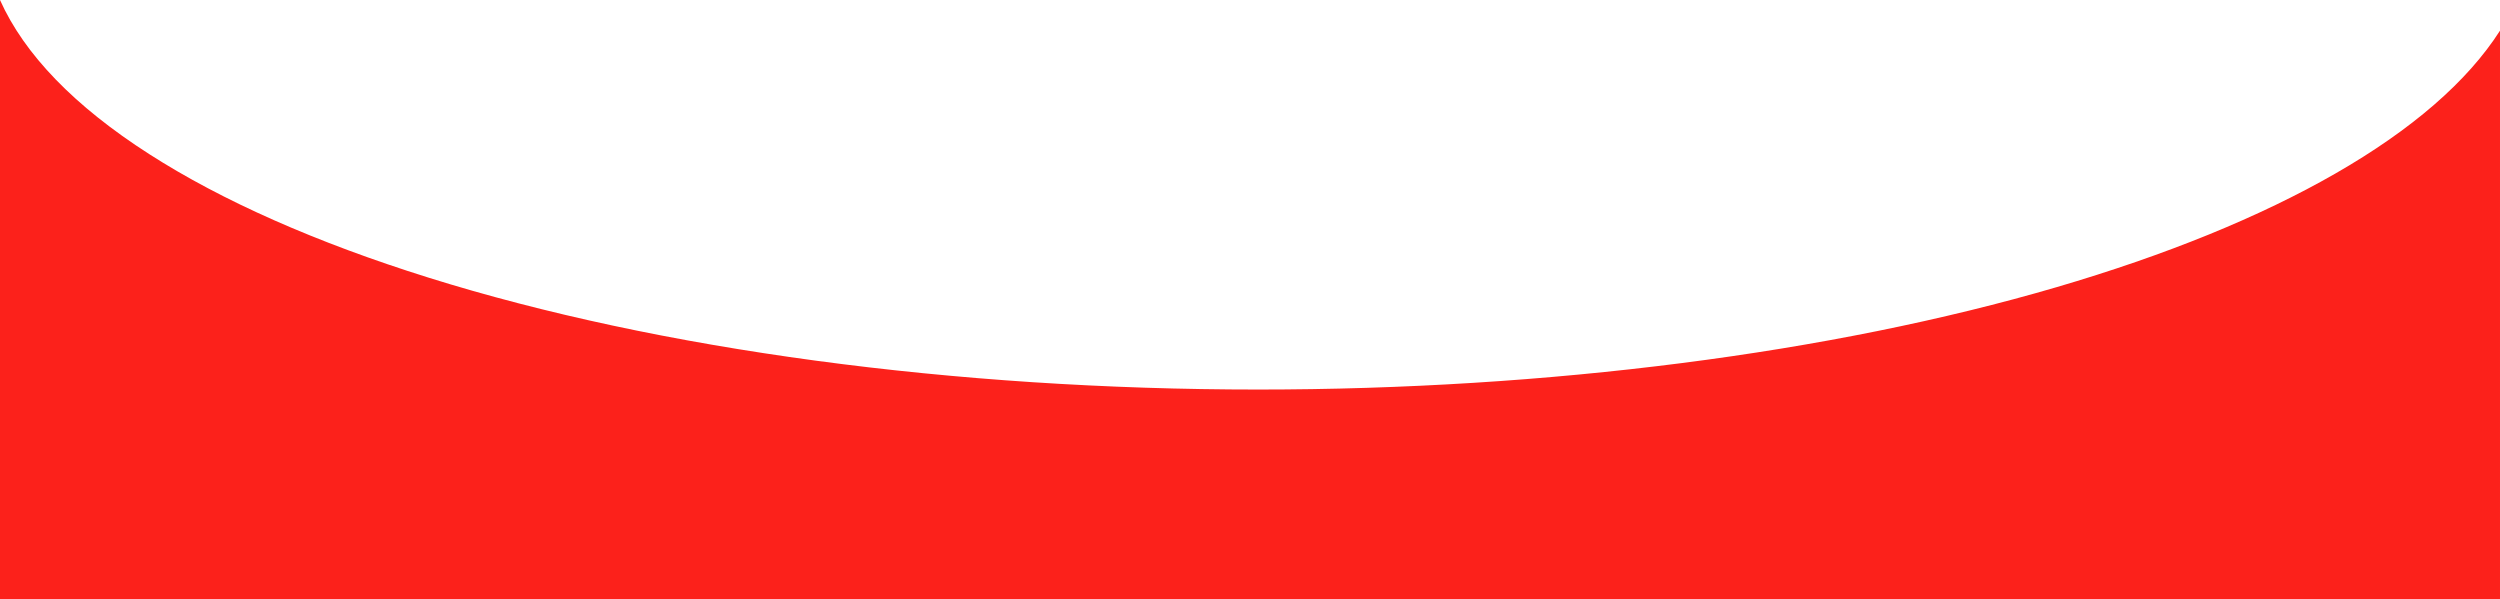 <svg xmlns="http://www.w3.org/2000/svg" width="300" height="71.899" viewBox="0 0 300 71.899">
  <path id="减去_3" data-name="减去 3" d="M281-3745.846H-19v-71.9c2.914,6.52,8.934,12.741,17.9,18.49,8.76,5.619,20.039,10.608,33.525,14.828C60.106-3775.765,95.47-3771,132-3771c34.734,0,68.743-4.36,95.763-12.277,13.174-3.859,24.441-8.451,33.488-13.646,9.212-5.29,15.856-11.058,19.749-17.142v68.213Z" transform="translate(19 3817.745)" fill="#fc211b"/>
</svg>

